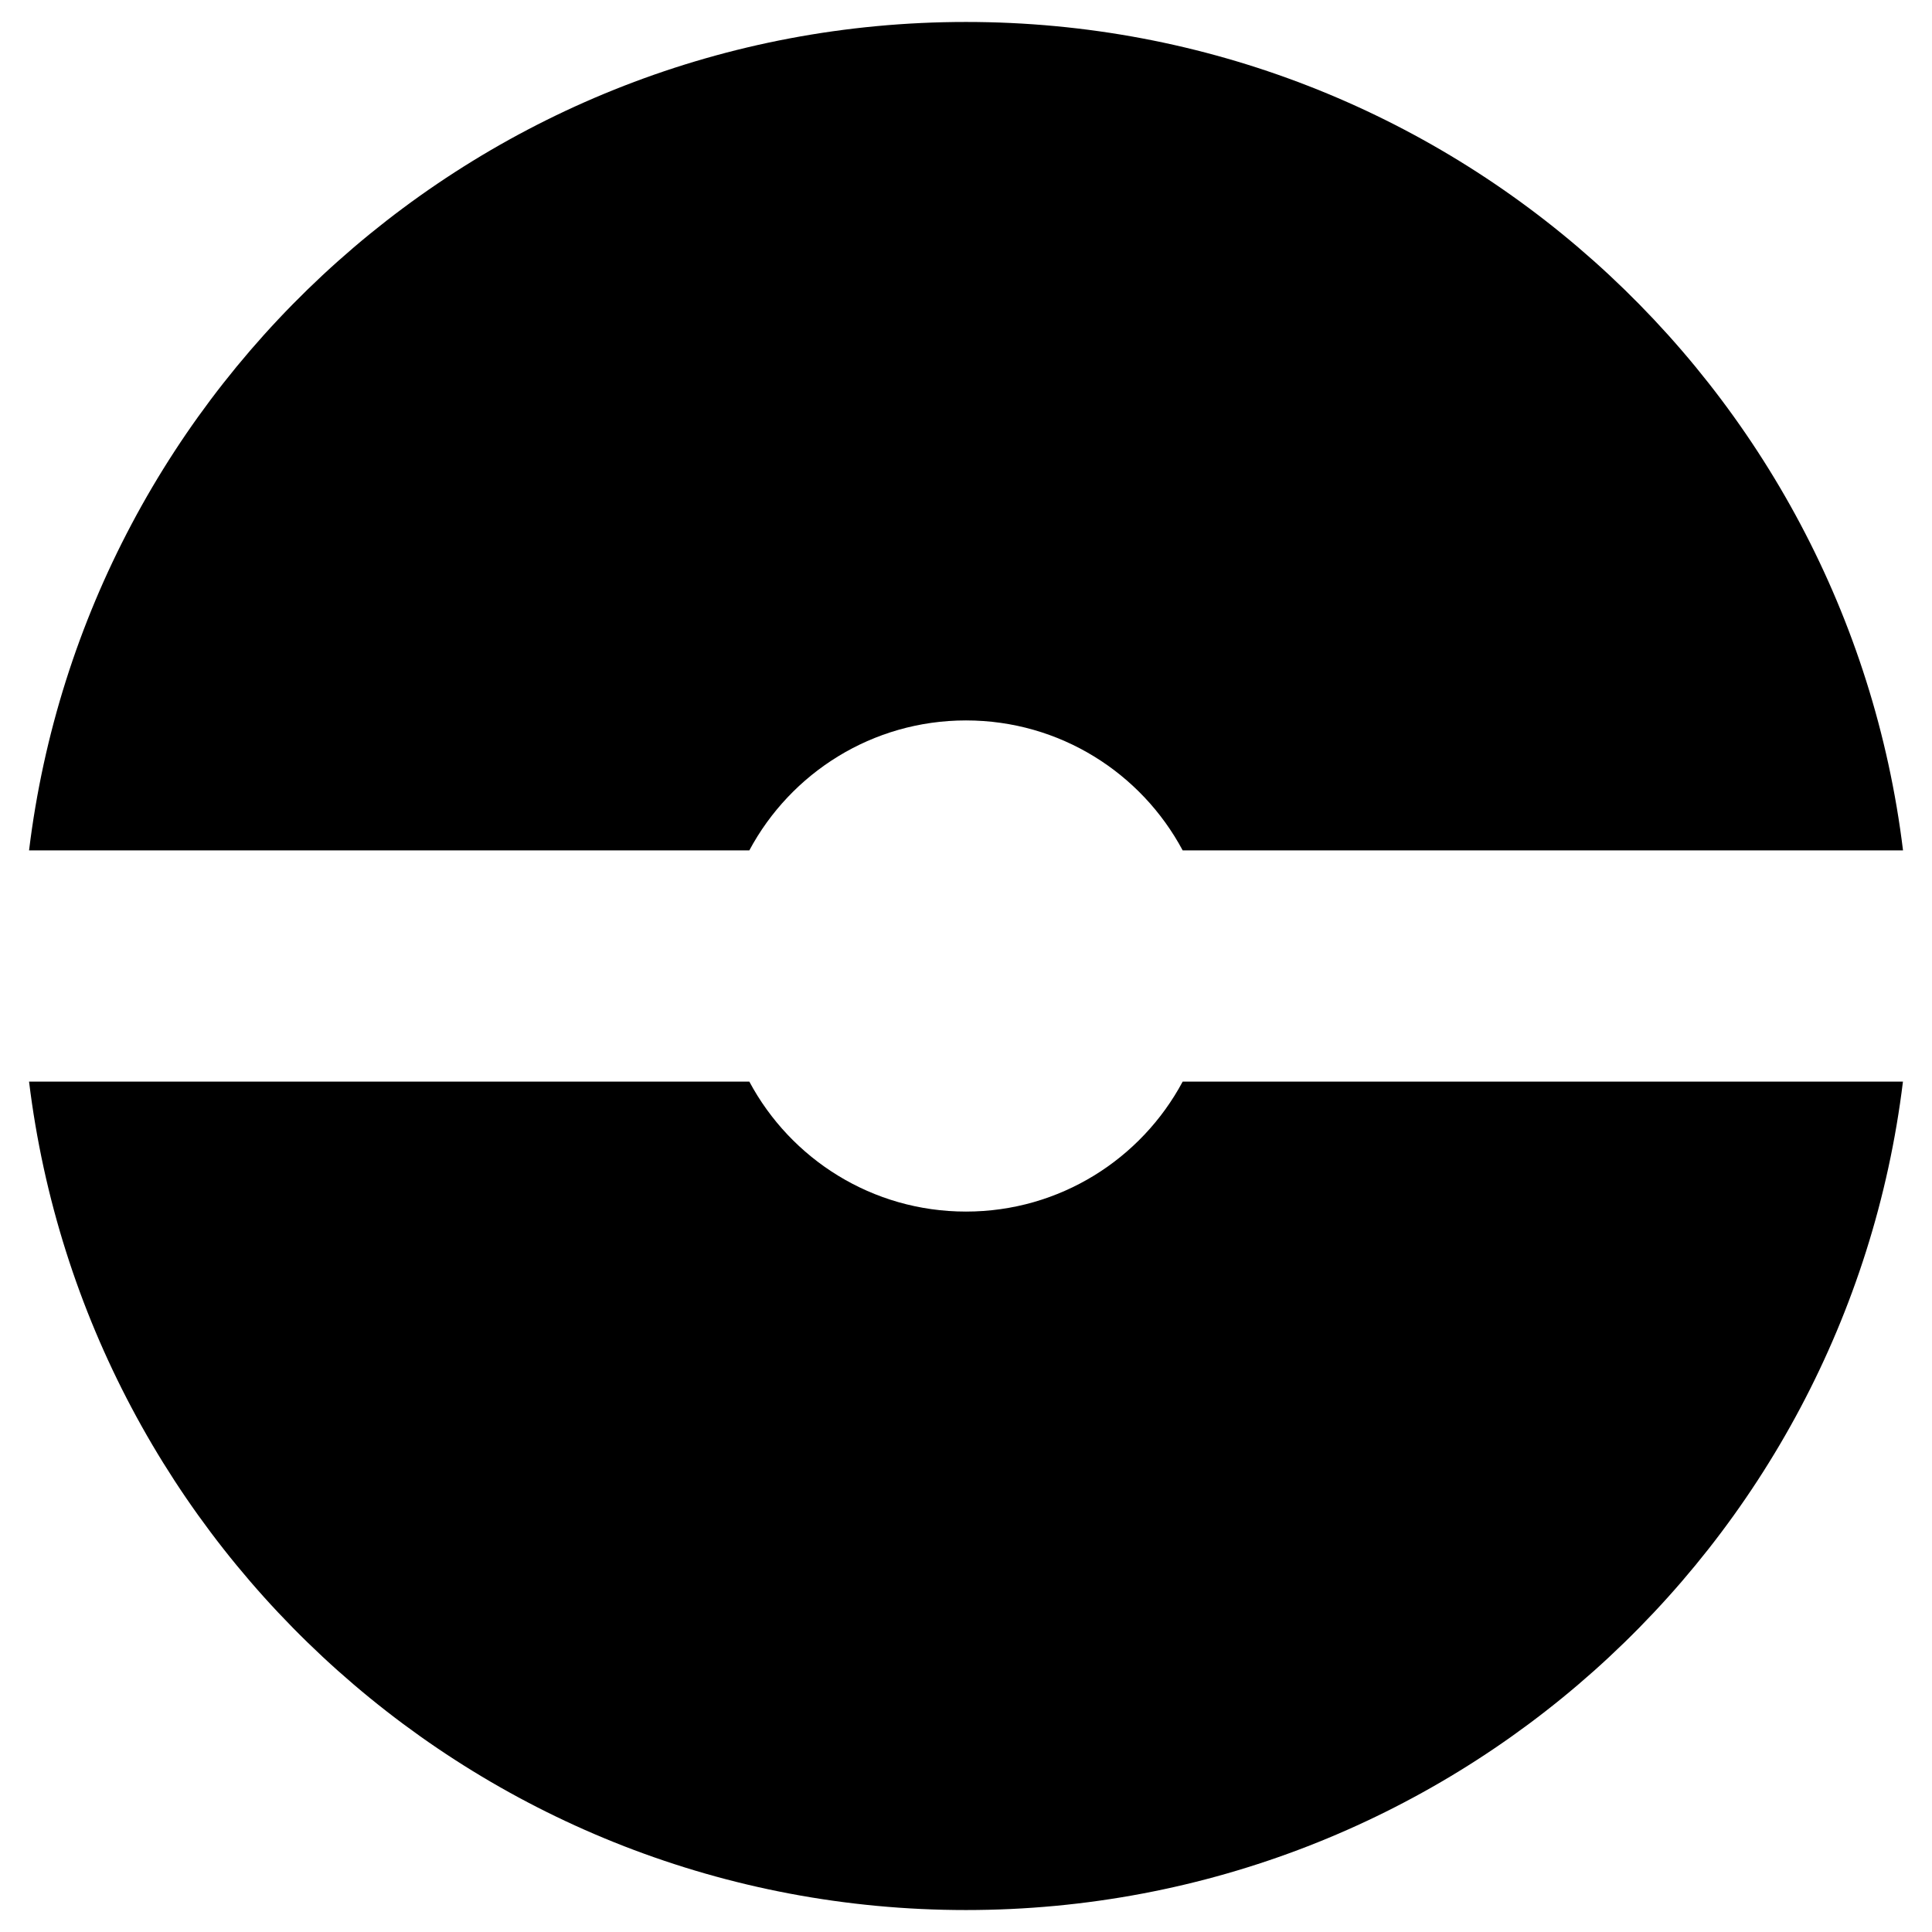<?xml version="1.0" encoding="UTF-8"?><svg id="b" xmlns="http://www.w3.org/2000/svg" viewBox="0 0 256 256"><g id="c"><g id="d"><path id="e" d="M156.71,143.32c-5.48,10.24-16.28,17.22-28.71,17.22s-23.23-6.97-28.71-17.22H3.85c7.56,61.86,60.26,109.77,124.15,109.77s116.6-47.91,124.15-109.77h-95.45Z"/><path id="f" d="M99.29,112.68c5.48-10.24,16.28-17.22,28.71-17.22s23.23,6.97,28.71,17.22h95.45C244.6,50.82,191.9,2.91,128,2.91S11.4,50.82,3.85,112.68h95.45Z"/></g></g></svg>